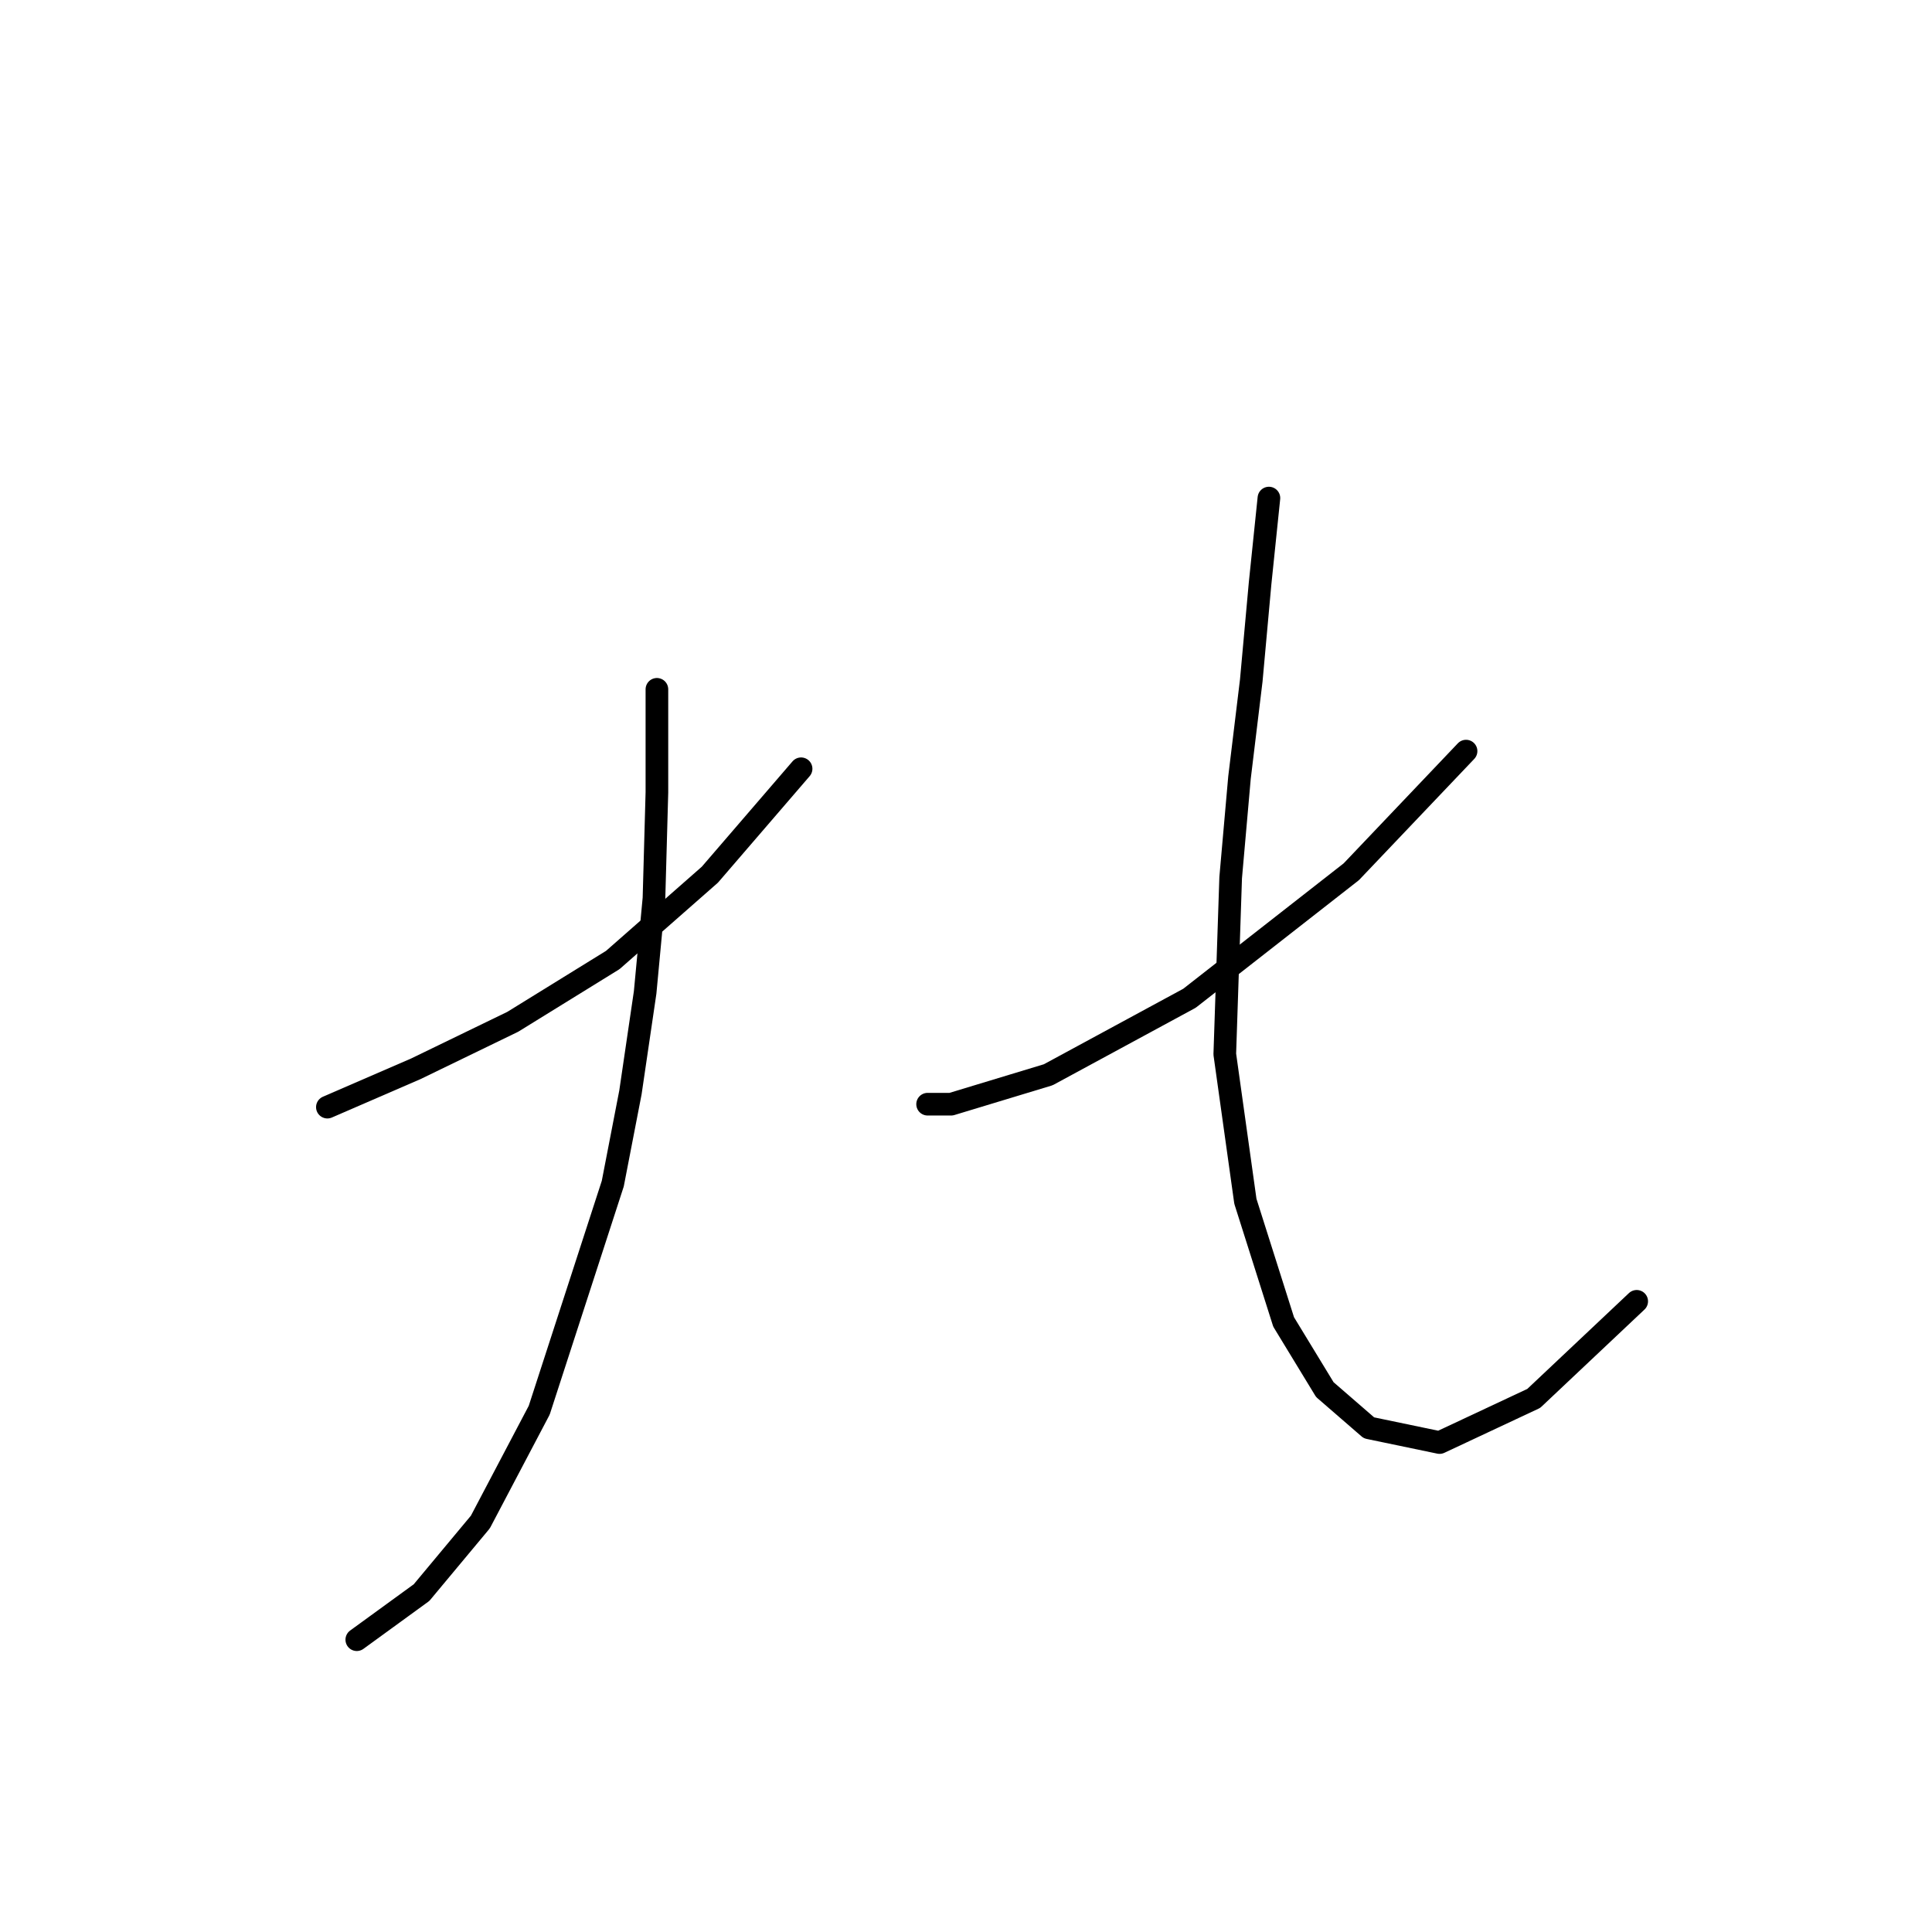 <?xml version="1.0" standalone="no"?>
    <svg width="256" height="256" xmlns="http://www.w3.org/2000/svg" version="1.1">
    <polyline stroke="black" stroke-width="3" stroke-linecap="round" fill="transparent" stroke-linejoin="round" points="43.379 146.701 55.075 141.633 67.941 135.395 81.196 127.207 94.062 115.901 106.148 101.866 106.148 101.866 " />
        <polyline stroke="black" stroke-width="3" stroke-linecap="round" fill="transparent" stroke-linejoin="round" points="87.044 91.339 87.044 104.985 86.655 119.02 85.485 131.496 83.536 144.752 81.196 156.838 71.45 186.858 63.652 201.673 55.855 211.03 47.277 217.268 47.277 217.268 " />
        <polyline stroke="black" stroke-width="3" stroke-linecap="round" fill="transparent" stroke-linejoin="round" points="194.26 99.526 179.054 115.511 157.611 132.276 138.898 142.412 126.032 146.311 122.913 146.311 122.913 146.311 " />
        <polyline stroke="black" stroke-width="3" stroke-linecap="round" fill="transparent" stroke-linejoin="round" points="168.138 65.997 166.968 77.304 165.799 90.169 164.239 103.035 163.07 116.291 162.29 139.683 165.019 159.177 170.087 175.162 175.546 184.129 181.394 189.197 190.751 191.146 203.227 185.298 216.872 172.432 216.872 172.432 " />
        </svg>